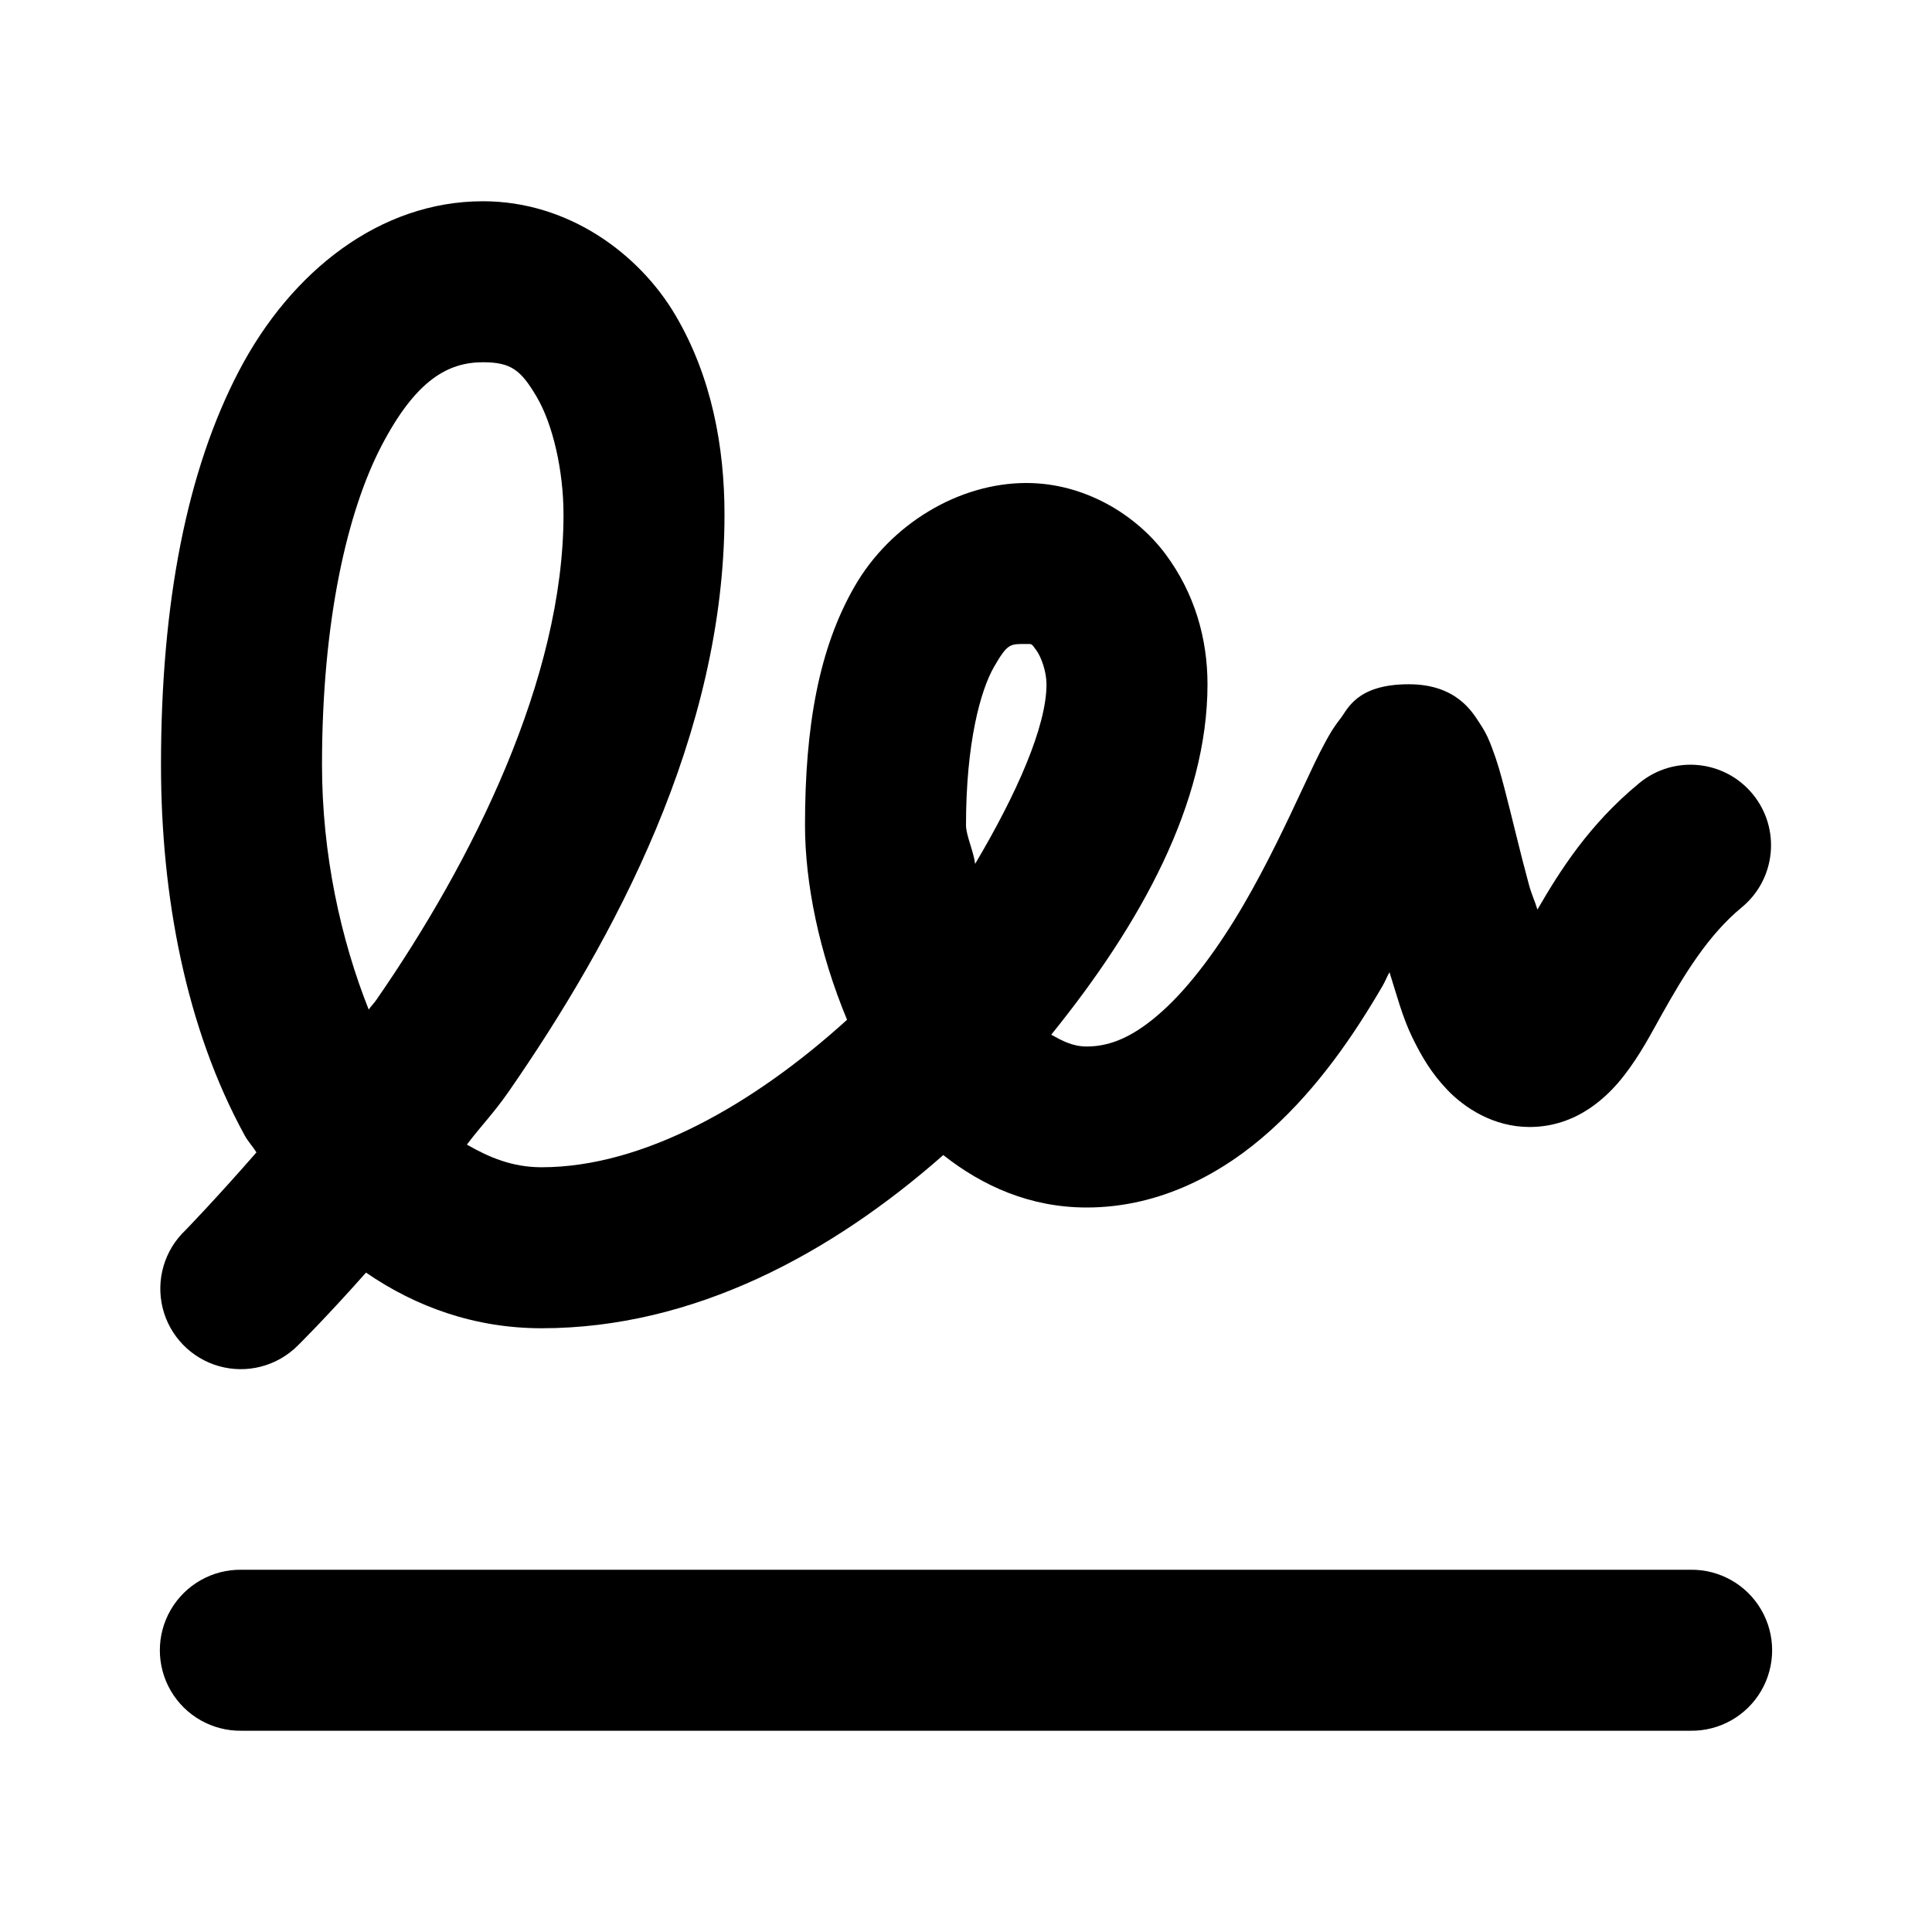 <svg width="172" height="172" viewBox="0 0 172 172" fill="none" xmlns="http://www.w3.org/2000/svg">
<path d="M43 17.917C33.809 17.917 25.909 24.166 21.283 33.006C16.657 41.845 14.333 53.605 14.333 68.083C14.333 79.791 16.552 91.534 21.787 101.089C22.08 101.624 22.511 102.072 22.83 102.594C19.18 106.777 16.517 109.516 16.517 109.516C14.641 111.288 13.863 113.932 14.479 116.438C15.096 118.944 17.013 120.925 19.497 121.625C21.981 122.324 24.649 121.634 26.483 119.818C26.483 119.818 28.956 117.39 32.586 113.295C37.038 116.361 42.303 118.25 48.214 118.25C61.766 118.25 74.021 111.605 83.977 102.832C87.464 105.579 91.693 107.5 96.75 107.5C103.333 107.5 108.94 104.41 113.141 100.613C117.342 96.816 120.489 92.219 123.058 87.82C123.337 87.342 123.437 87.026 123.702 86.553C124.333 88.525 124.839 90.531 125.753 92.397C126.526 93.976 127.403 95.526 128.888 97.065C130.373 98.604 132.933 100.333 136.167 100.333C140.421 100.333 143.178 97.58 144.614 95.714C146.051 93.848 146.954 92.086 147.952 90.304C149.949 86.741 152.094 83.223 155.056 80.786C158.114 78.27 158.552 73.751 156.036 70.694C153.52 67.636 149.001 67.198 145.944 69.714C141.477 73.388 138.878 77.515 136.873 80.975C136.612 80.13 136.355 79.639 136.111 78.742C135.306 75.789 134.604 72.72 133.934 70.176C133.599 68.904 133.297 67.796 132.835 66.593C132.605 65.991 132.388 65.382 131.75 64.416C131.113 63.45 129.709 60.917 125.417 60.917C120.737 60.917 119.962 63.182 119.314 64.003C118.666 64.824 118.35 65.409 118.012 66.026C117.336 67.259 116.736 68.564 116.024 70.085C114.6 73.127 112.823 76.934 110.684 80.597C108.546 84.26 106.021 87.725 103.532 89.975C101.043 92.225 98.944 93.167 96.75 93.167C95.467 93.167 94.539 92.639 93.587 92.117C101.567 82.249 107.5 71.494 107.5 60.917C107.5 56.832 106.345 52.789 103.742 49.306C101.138 45.823 96.561 43 91.375 43C85.346 43 79.286 46.665 76.097 52.182C72.908 57.7 71.667 64.646 71.667 73.458C71.667 78.604 72.914 84.782 75.411 90.787C67.122 98.308 57.293 103.917 48.214 103.917C45.603 103.917 43.539 103.033 41.565 101.901C42.897 100.14 43.952 99.11 45.309 97.149C54.688 83.604 64.5 65.418 64.5 45.813C64.5 39.812 63.367 33.552 60.133 28.065C56.899 22.577 50.596 17.917 43 17.917H43ZM43 32.25C45.517 32.25 46.383 32.96 47.787 35.343C49.192 37.727 50.167 41.832 50.167 45.813C50.167 60.412 42.061 76.659 33.524 88.988C33.269 89.357 33.078 89.516 32.824 89.877C30.347 83.641 28.667 76.088 28.667 68.083C28.667 55.21 30.939 45.47 33.986 39.648C37.033 33.825 39.883 32.25 43 32.25V32.25ZM91.375 57.333C91.908 57.333 91.811 57.289 92.257 57.886C92.703 58.483 93.167 59.819 93.167 60.917C93.167 64.668 90.518 70.668 86.812 76.909C86.674 75.766 86 74.374 86 73.458C86 66.146 87.293 61.446 88.505 59.349C89.718 57.252 89.925 57.333 91.375 57.333V57.333ZM21.5 139.75C18.915 139.713 16.511 141.071 15.208 143.304C13.905 145.536 13.905 148.297 15.208 150.53C16.511 152.762 18.915 154.12 21.5 154.083H150.5C153.084 154.12 155.489 152.762 156.791 150.53C158.094 148.297 158.094 145.536 156.791 143.304C155.489 141.071 153.084 139.713 150.5 139.75H21.5Z" fill="black"/>
</svg>

